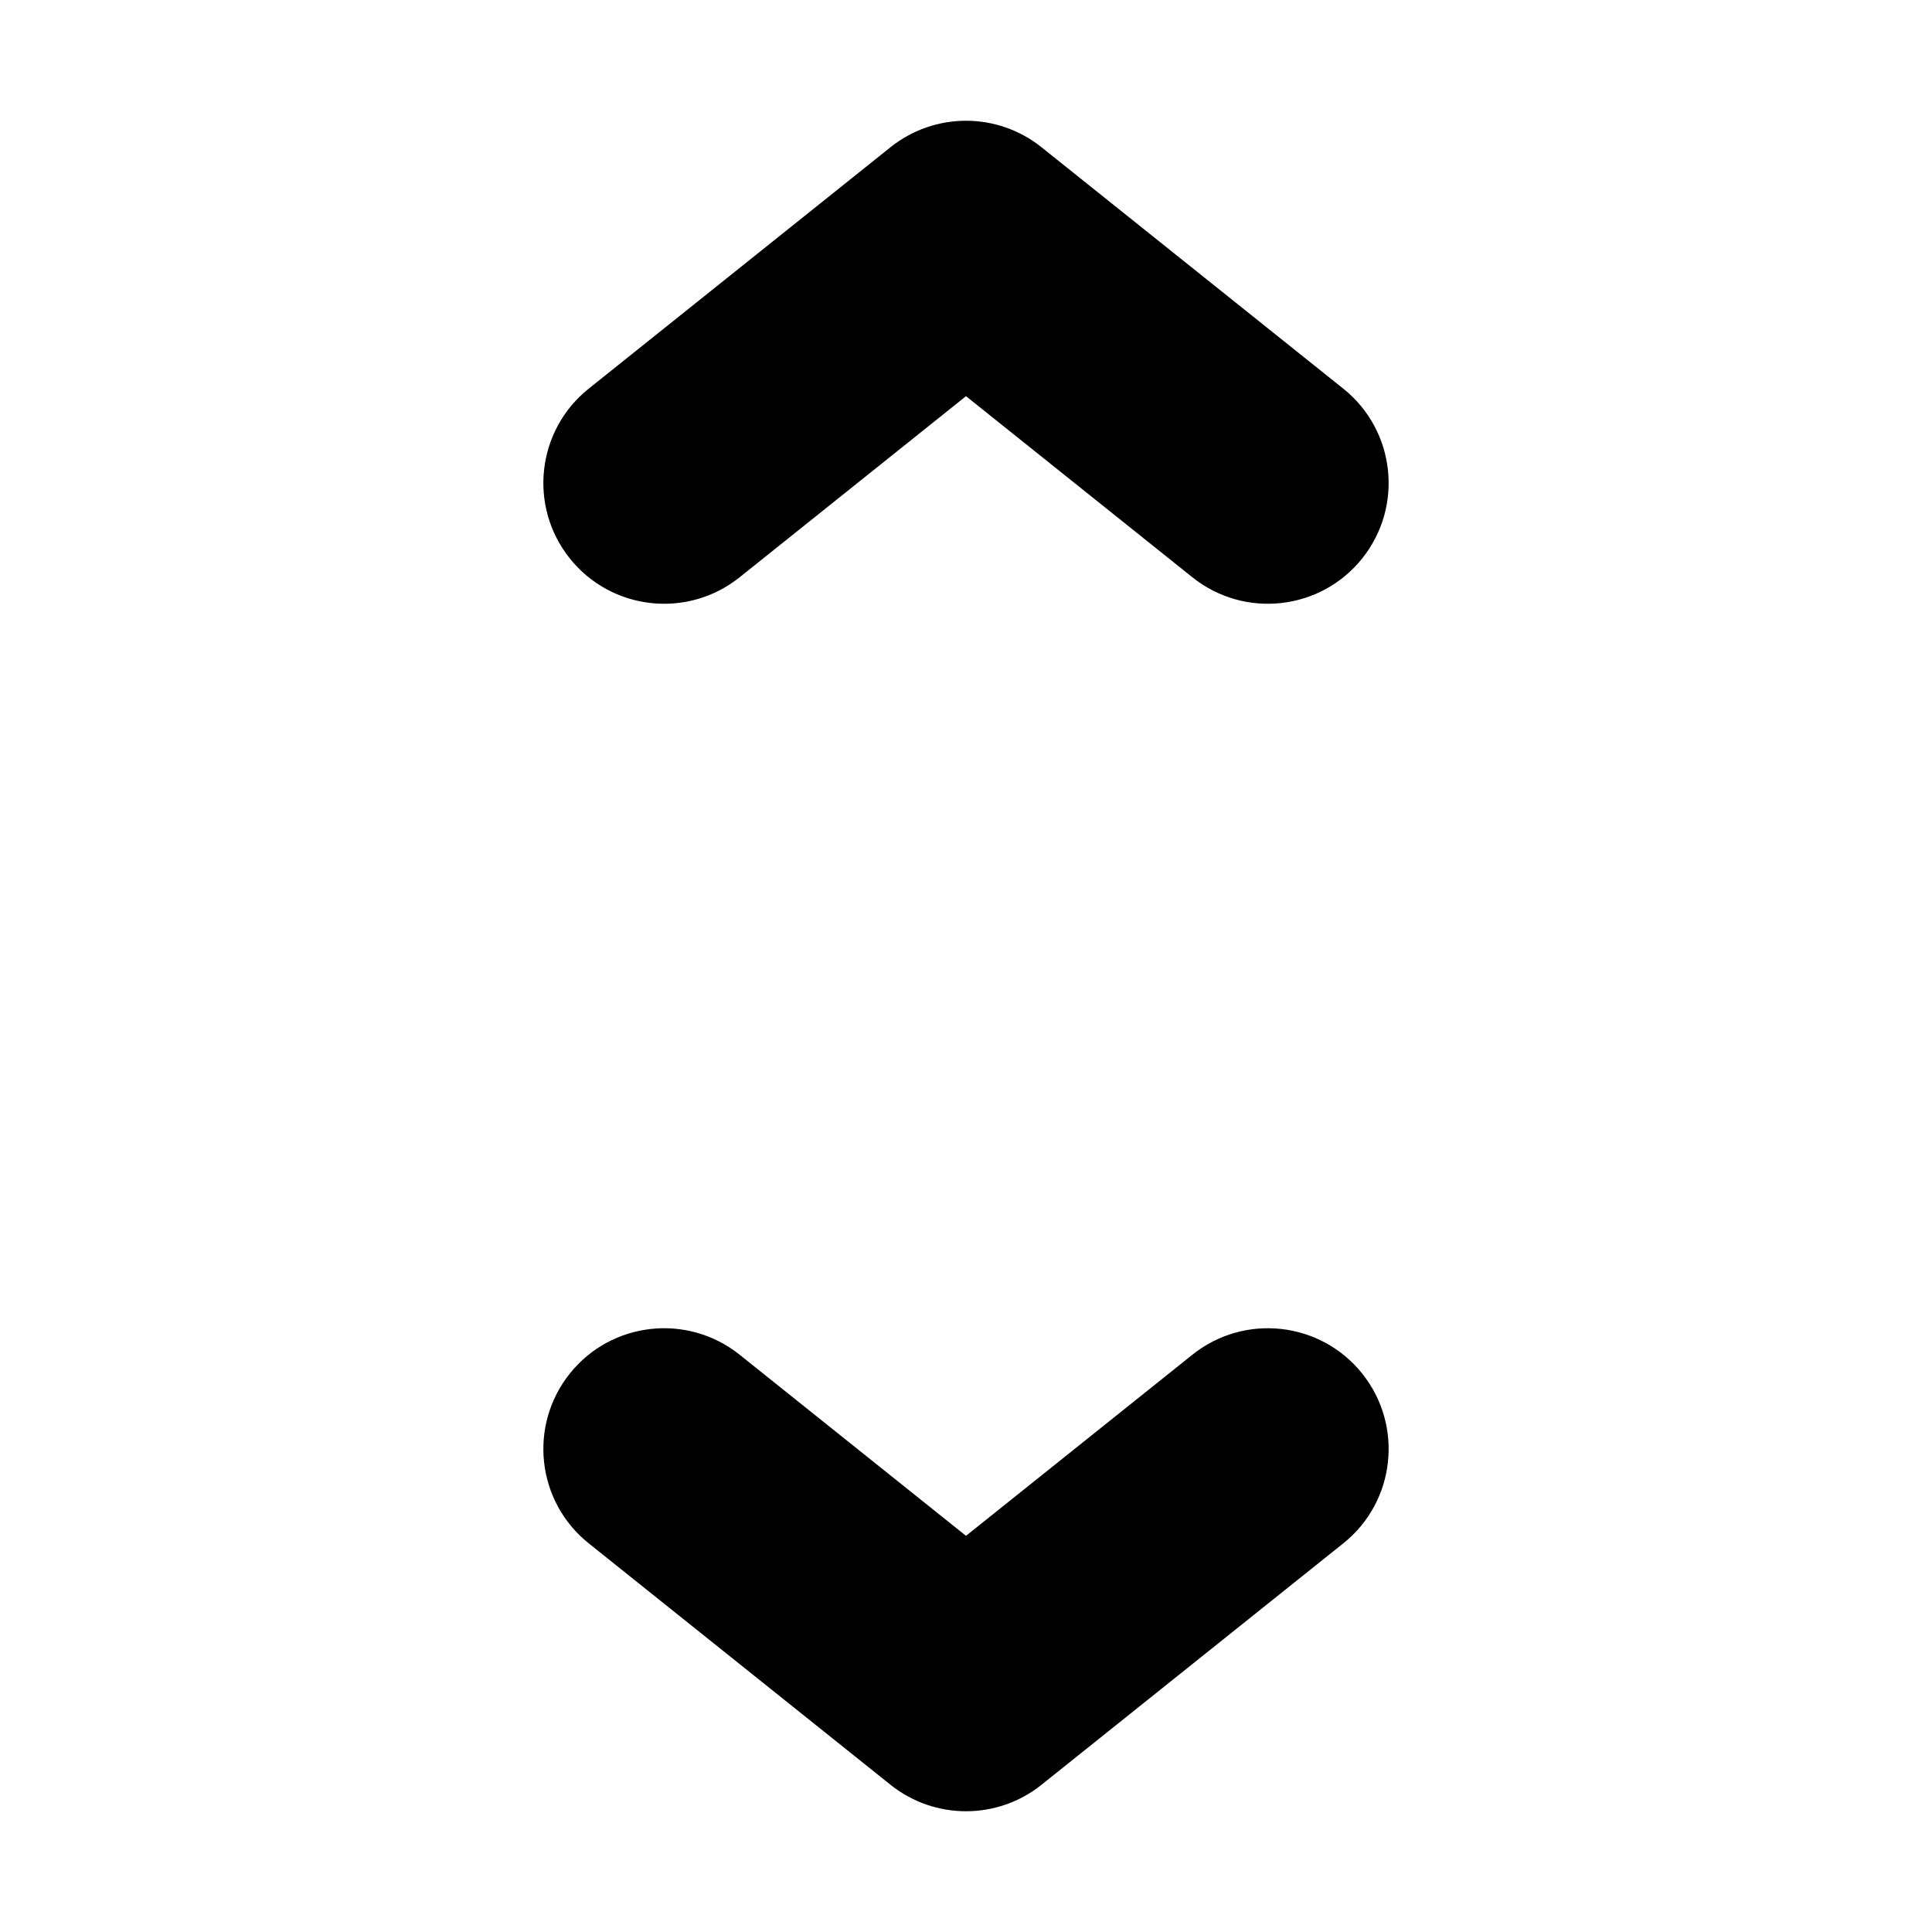 <svg width="16" height="16" viewBox="0 0 16 16" fill="none" xmlns="http://www.w3.org/2000/svg">
<path fill-rule="evenodd" clip-rule="evenodd" d="M4.719 4.625C4.374 4.193 4.444 3.564 4.875 3.219L7.375 1.219C7.741 0.927 8.259 0.927 8.625 1.219L11.125 3.219C11.556 3.564 11.626 4.193 11.281 4.625C10.936 5.056 10.307 5.126 9.875 4.781L8 3.281L6.125 4.781C5.693 5.126 5.064 5.056 4.719 4.625Z" fill="black"/>
<path fill-rule="evenodd" clip-rule="evenodd" d="M4.719 11.375C5.064 10.944 5.693 10.874 6.125 11.219L8 12.719L9.875 11.219C10.307 10.874 10.936 10.944 11.281 11.375C11.626 11.807 11.556 12.436 11.125 12.781L8.625 14.781C8.259 15.073 7.741 15.073 7.375 14.781L4.875 12.781C4.444 12.436 4.374 11.807 4.719 11.375Z" fill="black"/>
</svg>
